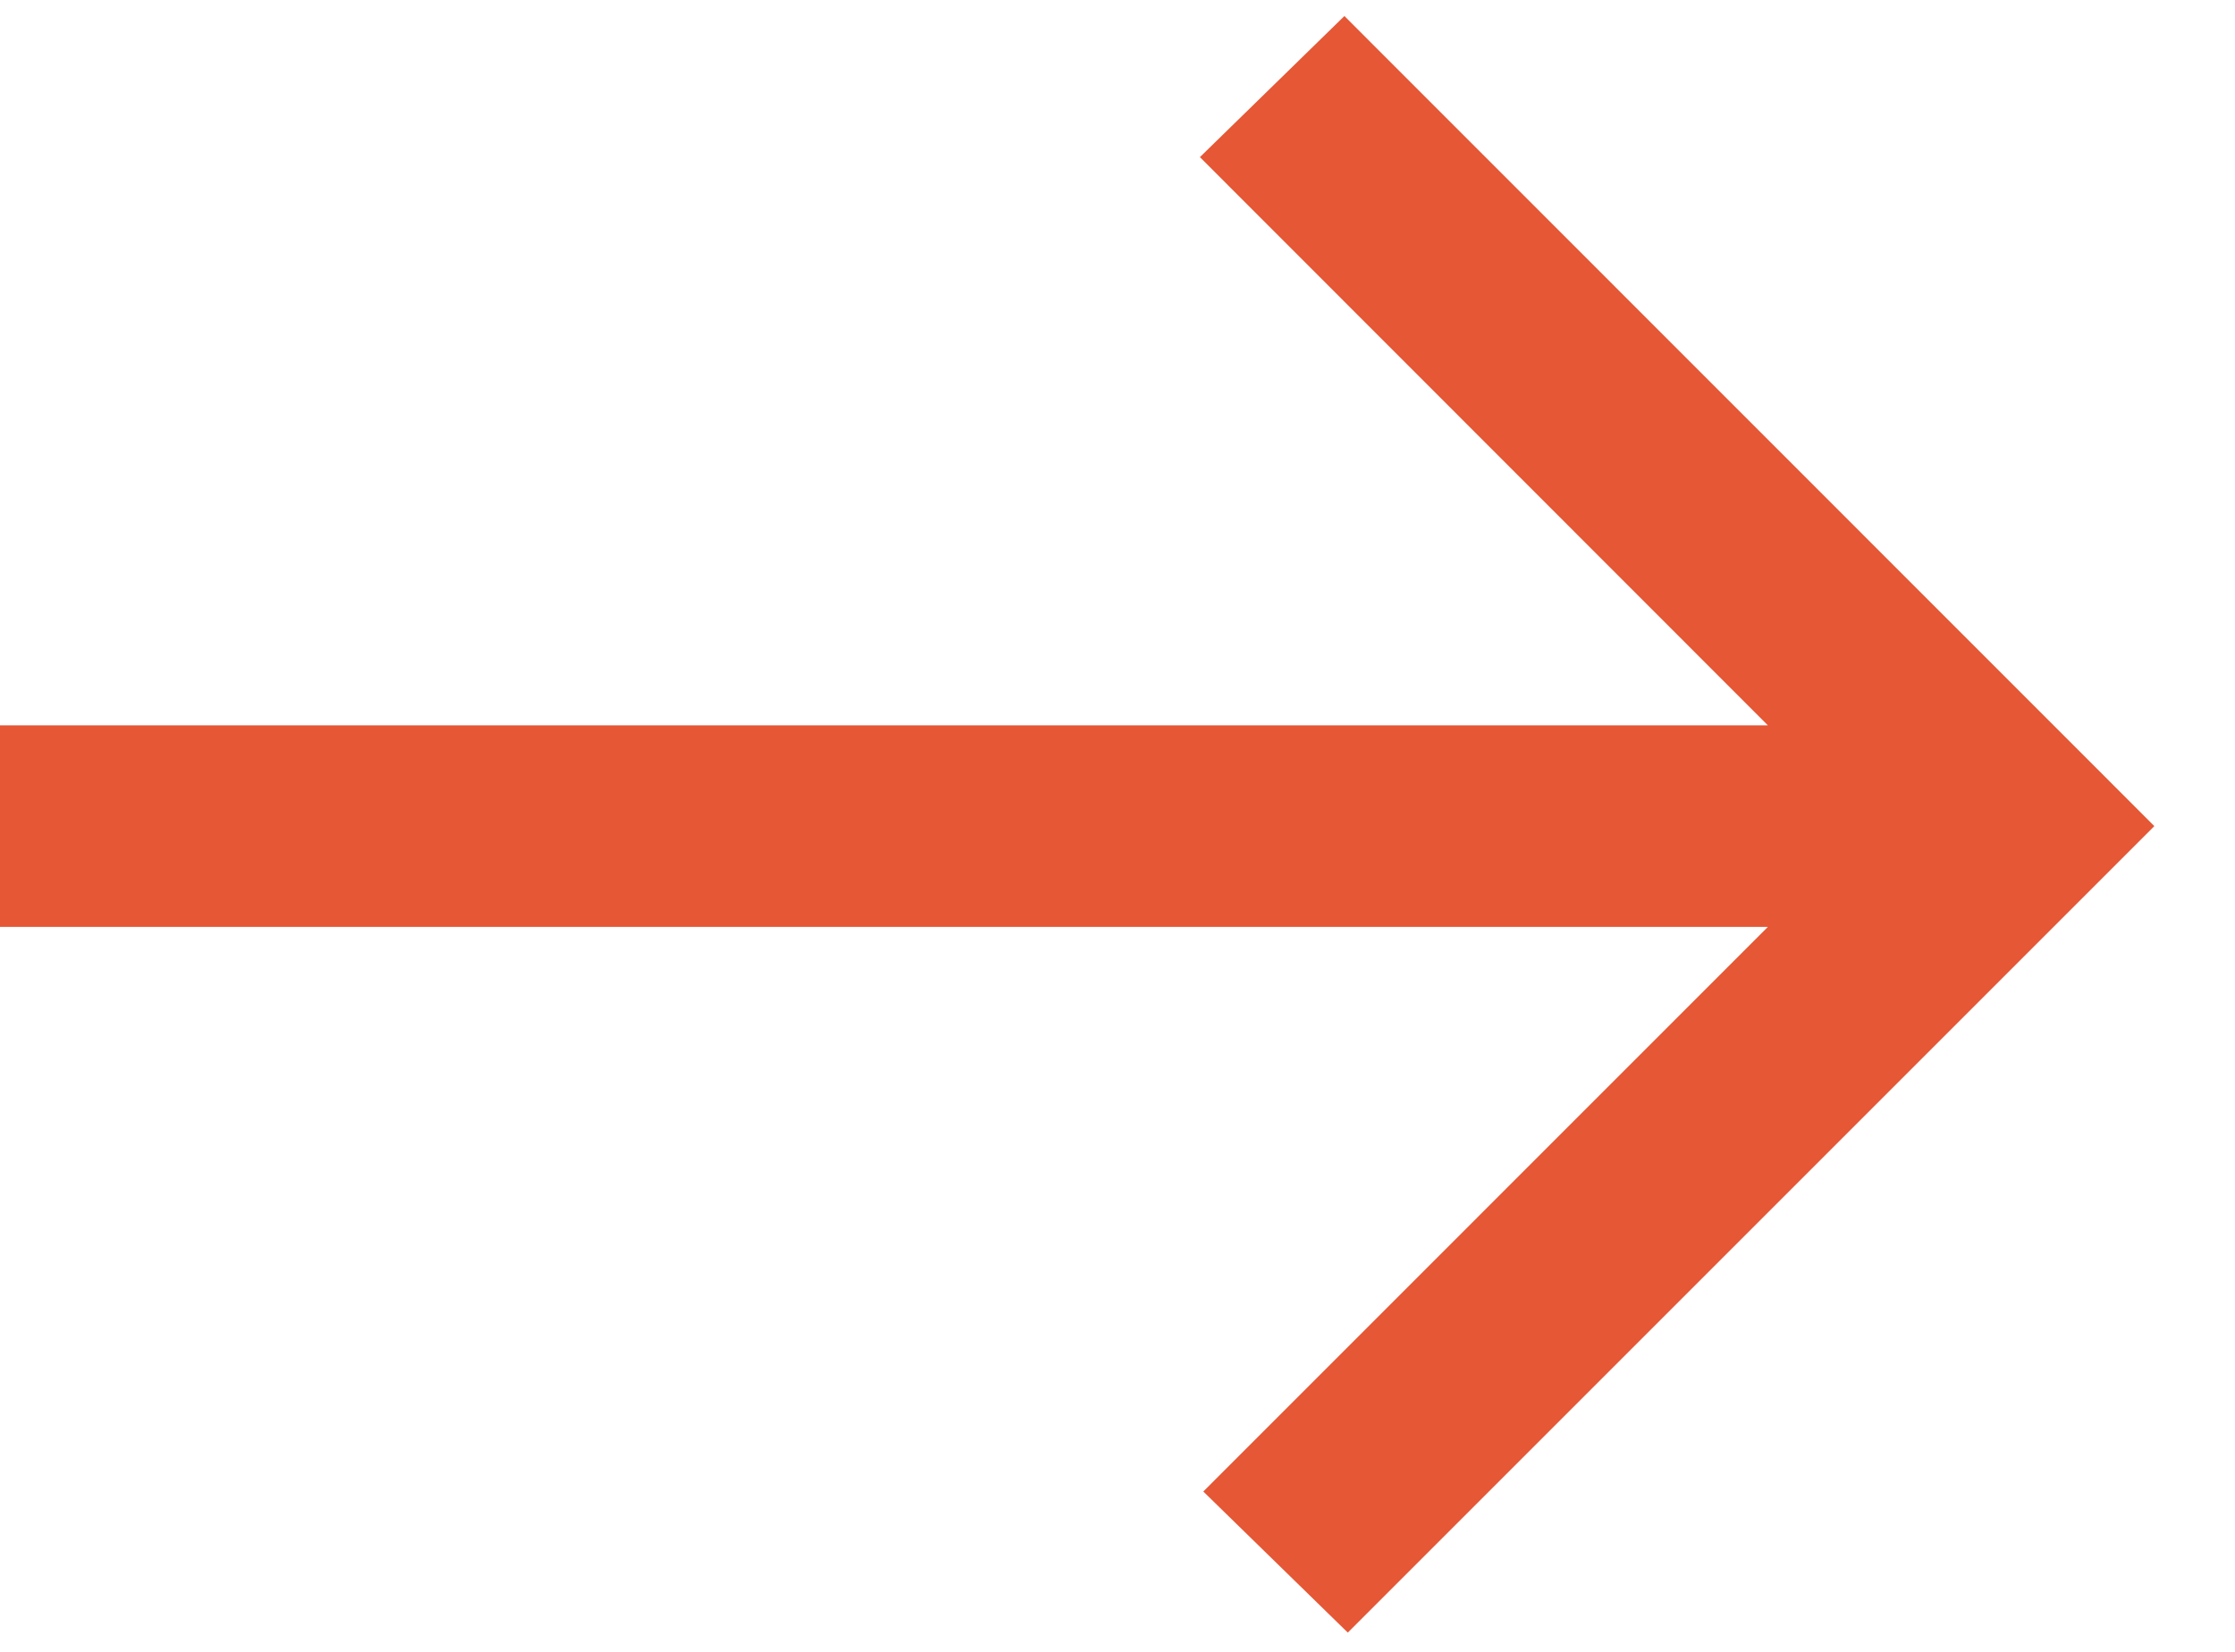 <svg width="23" height="17" viewBox="0 0 23 17" fill="none" xmlns="http://www.w3.org/2000/svg">
<path d="M13.835 0.165L12.348 1.617L18.193 7.465H0V9.539H18.193L12.383 15.35L13.87 16.802L22.17 8.502L13.835 0.165Z" fill="#E55735"/>
</svg>
